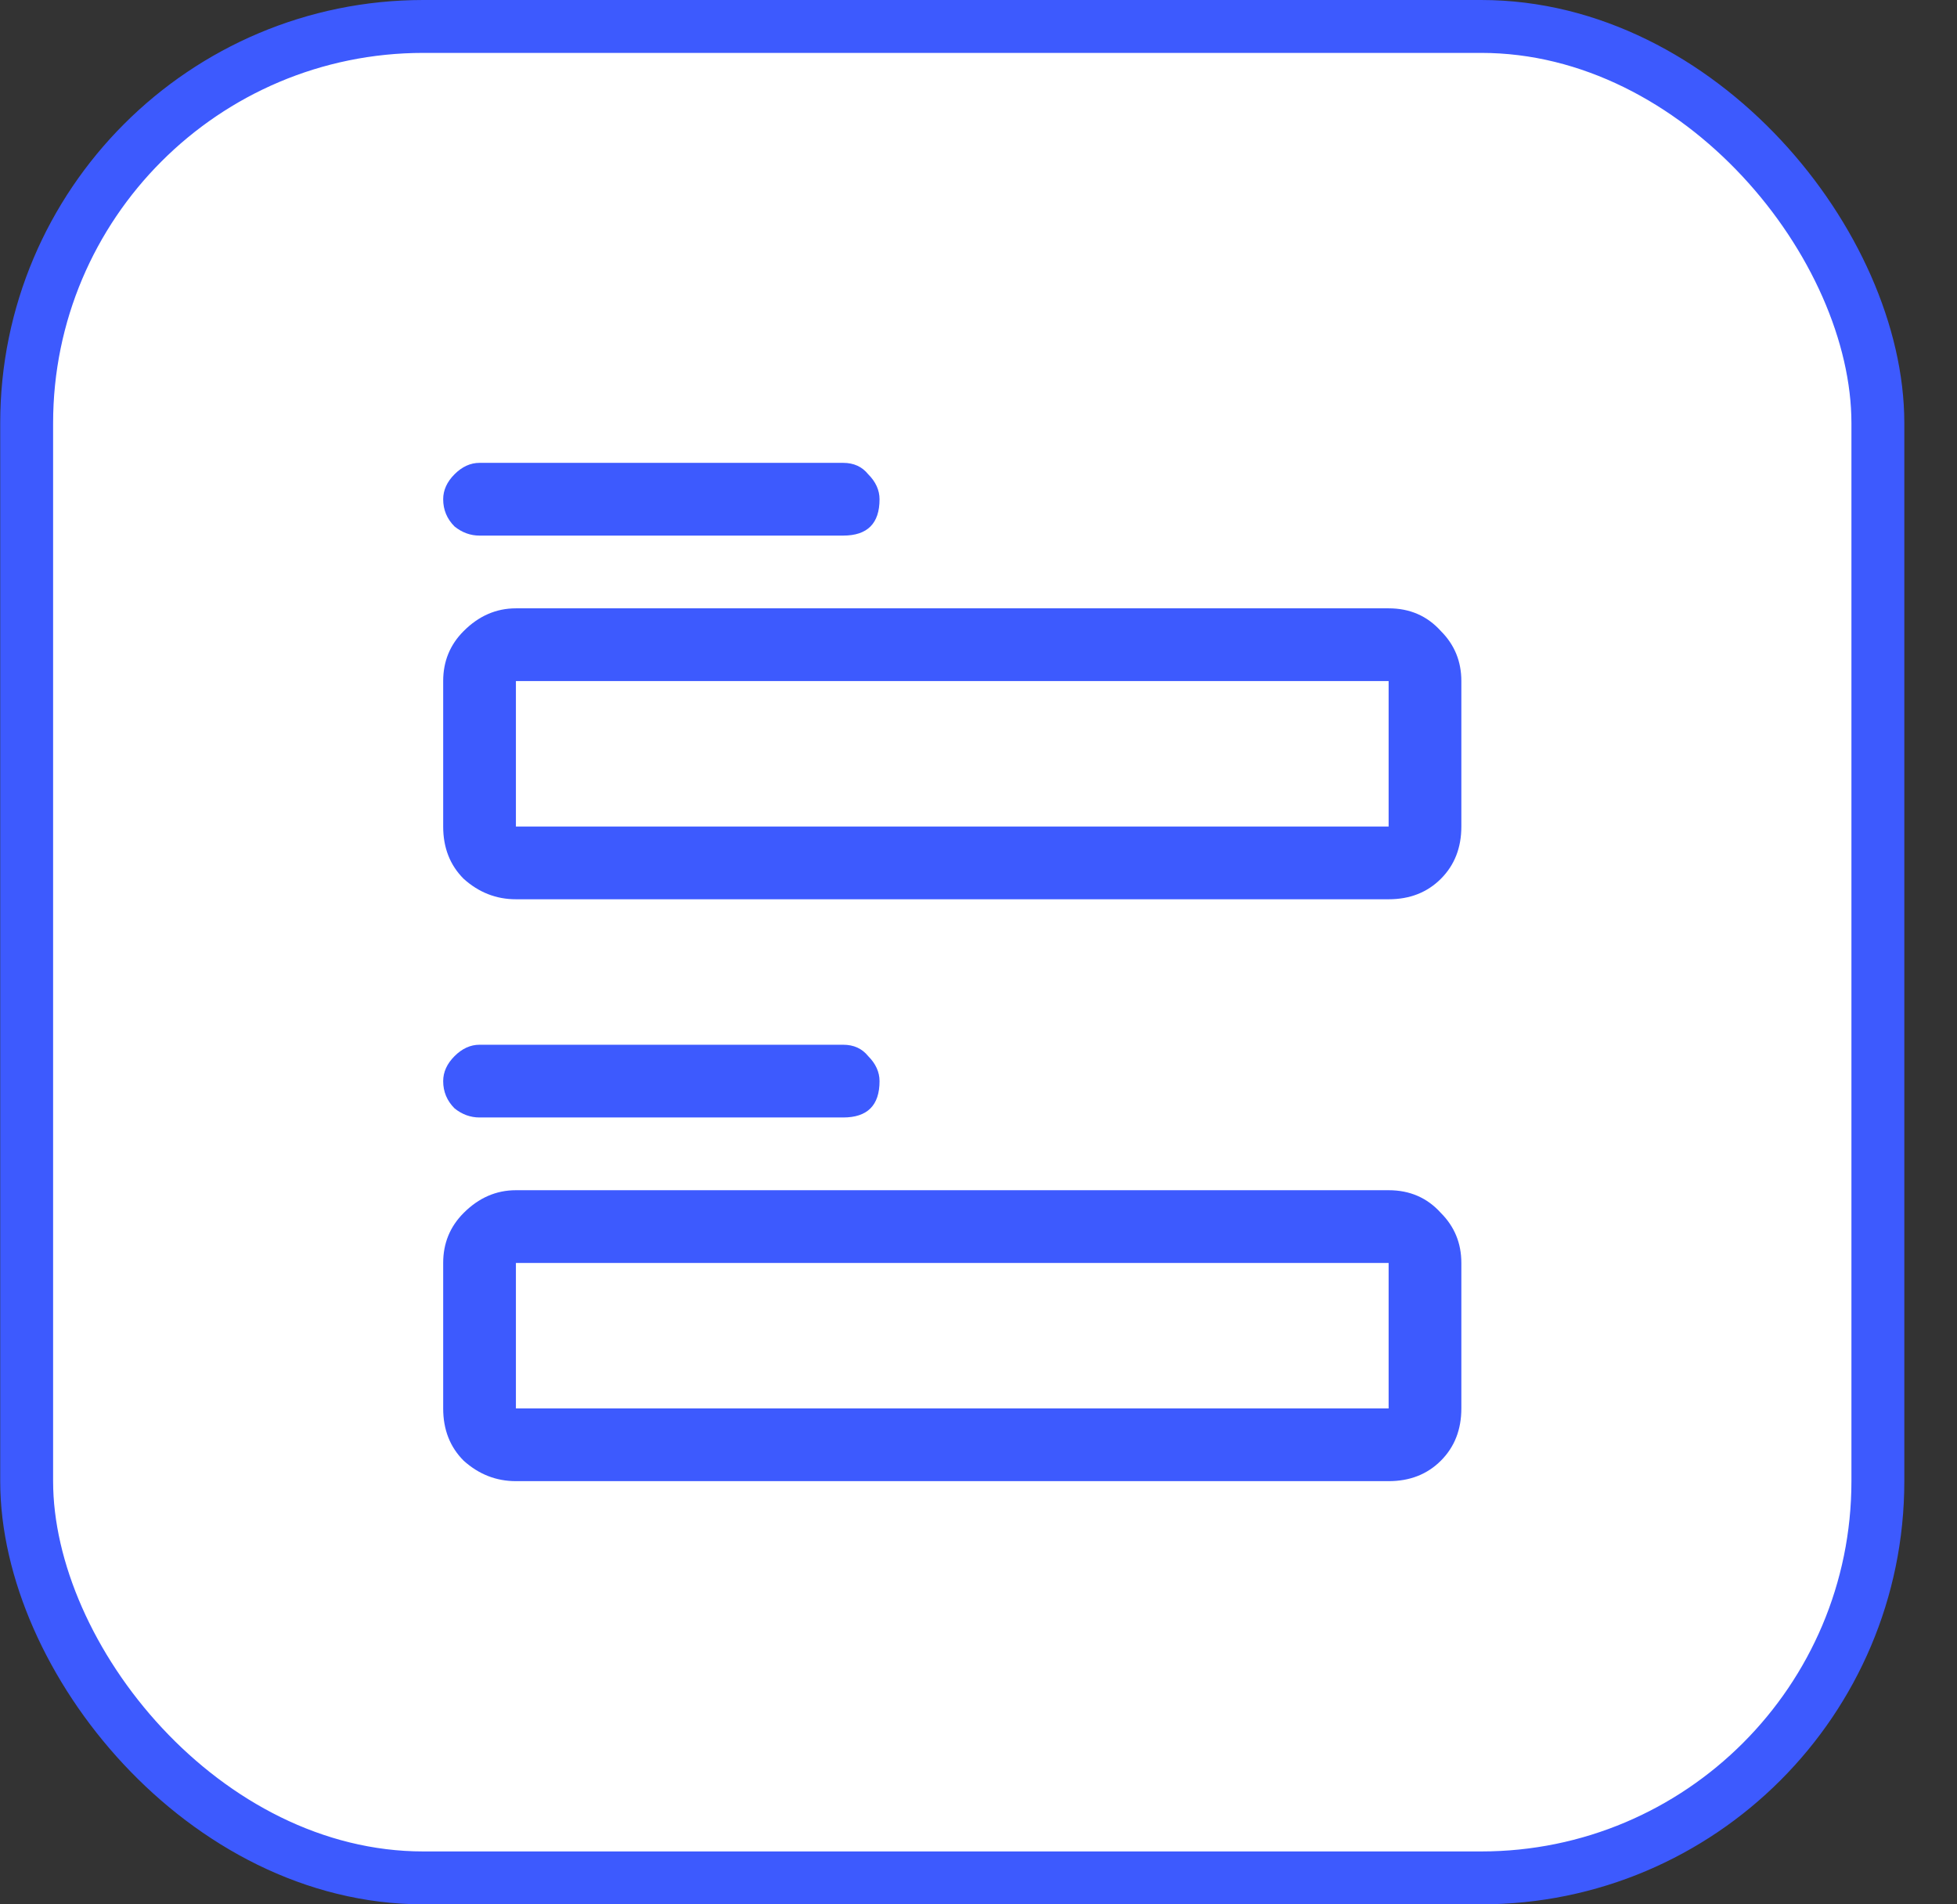 <svg width="37" height="36" viewBox="0 0 37 36" fill="none" xmlns="http://www.w3.org/2000/svg">
<rect x="0" y="0" width="37" height="36" fill="#333333" stroke="none"/>
<rect x="0.504" y="0.5" width="35" height="35" rx="7.5" fill="white"/>
<path d="M8.379 9.438C8.379 9.266 8.451 9.108 8.594 8.965C8.737 8.822 8.895 8.75 9.066 8.75H15.941C16.142 8.75 16.299 8.822 16.414 8.965C16.557 9.108 16.629 9.266 16.629 9.438C16.629 9.896 16.4 10.125 15.941 10.125H9.066C8.895 10.125 8.737 10.068 8.594 9.953C8.451 9.81 8.379 9.638 8.379 9.438ZM9.754 11.5H26.254C26.655 11.5 26.984 11.643 27.242 11.93C27.5 12.188 27.629 12.503 27.629 12.875V15.625C27.629 16.026 27.5 16.355 27.242 16.613C26.984 16.871 26.655 17 26.254 17H9.754C9.382 17 9.052 16.871 8.766 16.613C8.508 16.355 8.379 16.026 8.379 15.625V12.875C8.379 12.503 8.508 12.188 8.766 11.93C9.052 11.643 9.382 11.5 9.754 11.5ZM9.754 15.625H26.254V12.875H9.754V15.625ZM9.066 19.75H15.941C16.142 19.75 16.299 19.822 16.414 19.965C16.557 20.108 16.629 20.266 16.629 20.438C16.629 20.896 16.4 21.125 15.941 21.125H9.066C8.895 21.125 8.737 21.068 8.594 20.953C8.451 20.81 8.379 20.638 8.379 20.438C8.379 20.266 8.451 20.108 8.594 19.965C8.737 19.822 8.895 19.75 9.066 19.75ZM8.379 23.875C8.379 23.503 8.508 23.188 8.766 22.93C9.052 22.643 9.382 22.5 9.754 22.5H26.254C26.655 22.5 26.984 22.643 27.242 22.93C27.5 23.188 27.629 23.503 27.629 23.875V26.625C27.629 27.026 27.5 27.355 27.242 27.613C26.984 27.871 26.655 28 26.254 28H9.754C9.382 28 9.052 27.871 8.766 27.613C8.508 27.355 8.379 27.026 8.379 26.625V23.875ZM9.754 23.875V26.625H26.254V23.875H9.754Z" fill="#3D5AFE"/>
<rect x="0.504" y="0.5" width="35" height="35" rx="7.5" stroke="#3D5AFE"/>
</svg>
